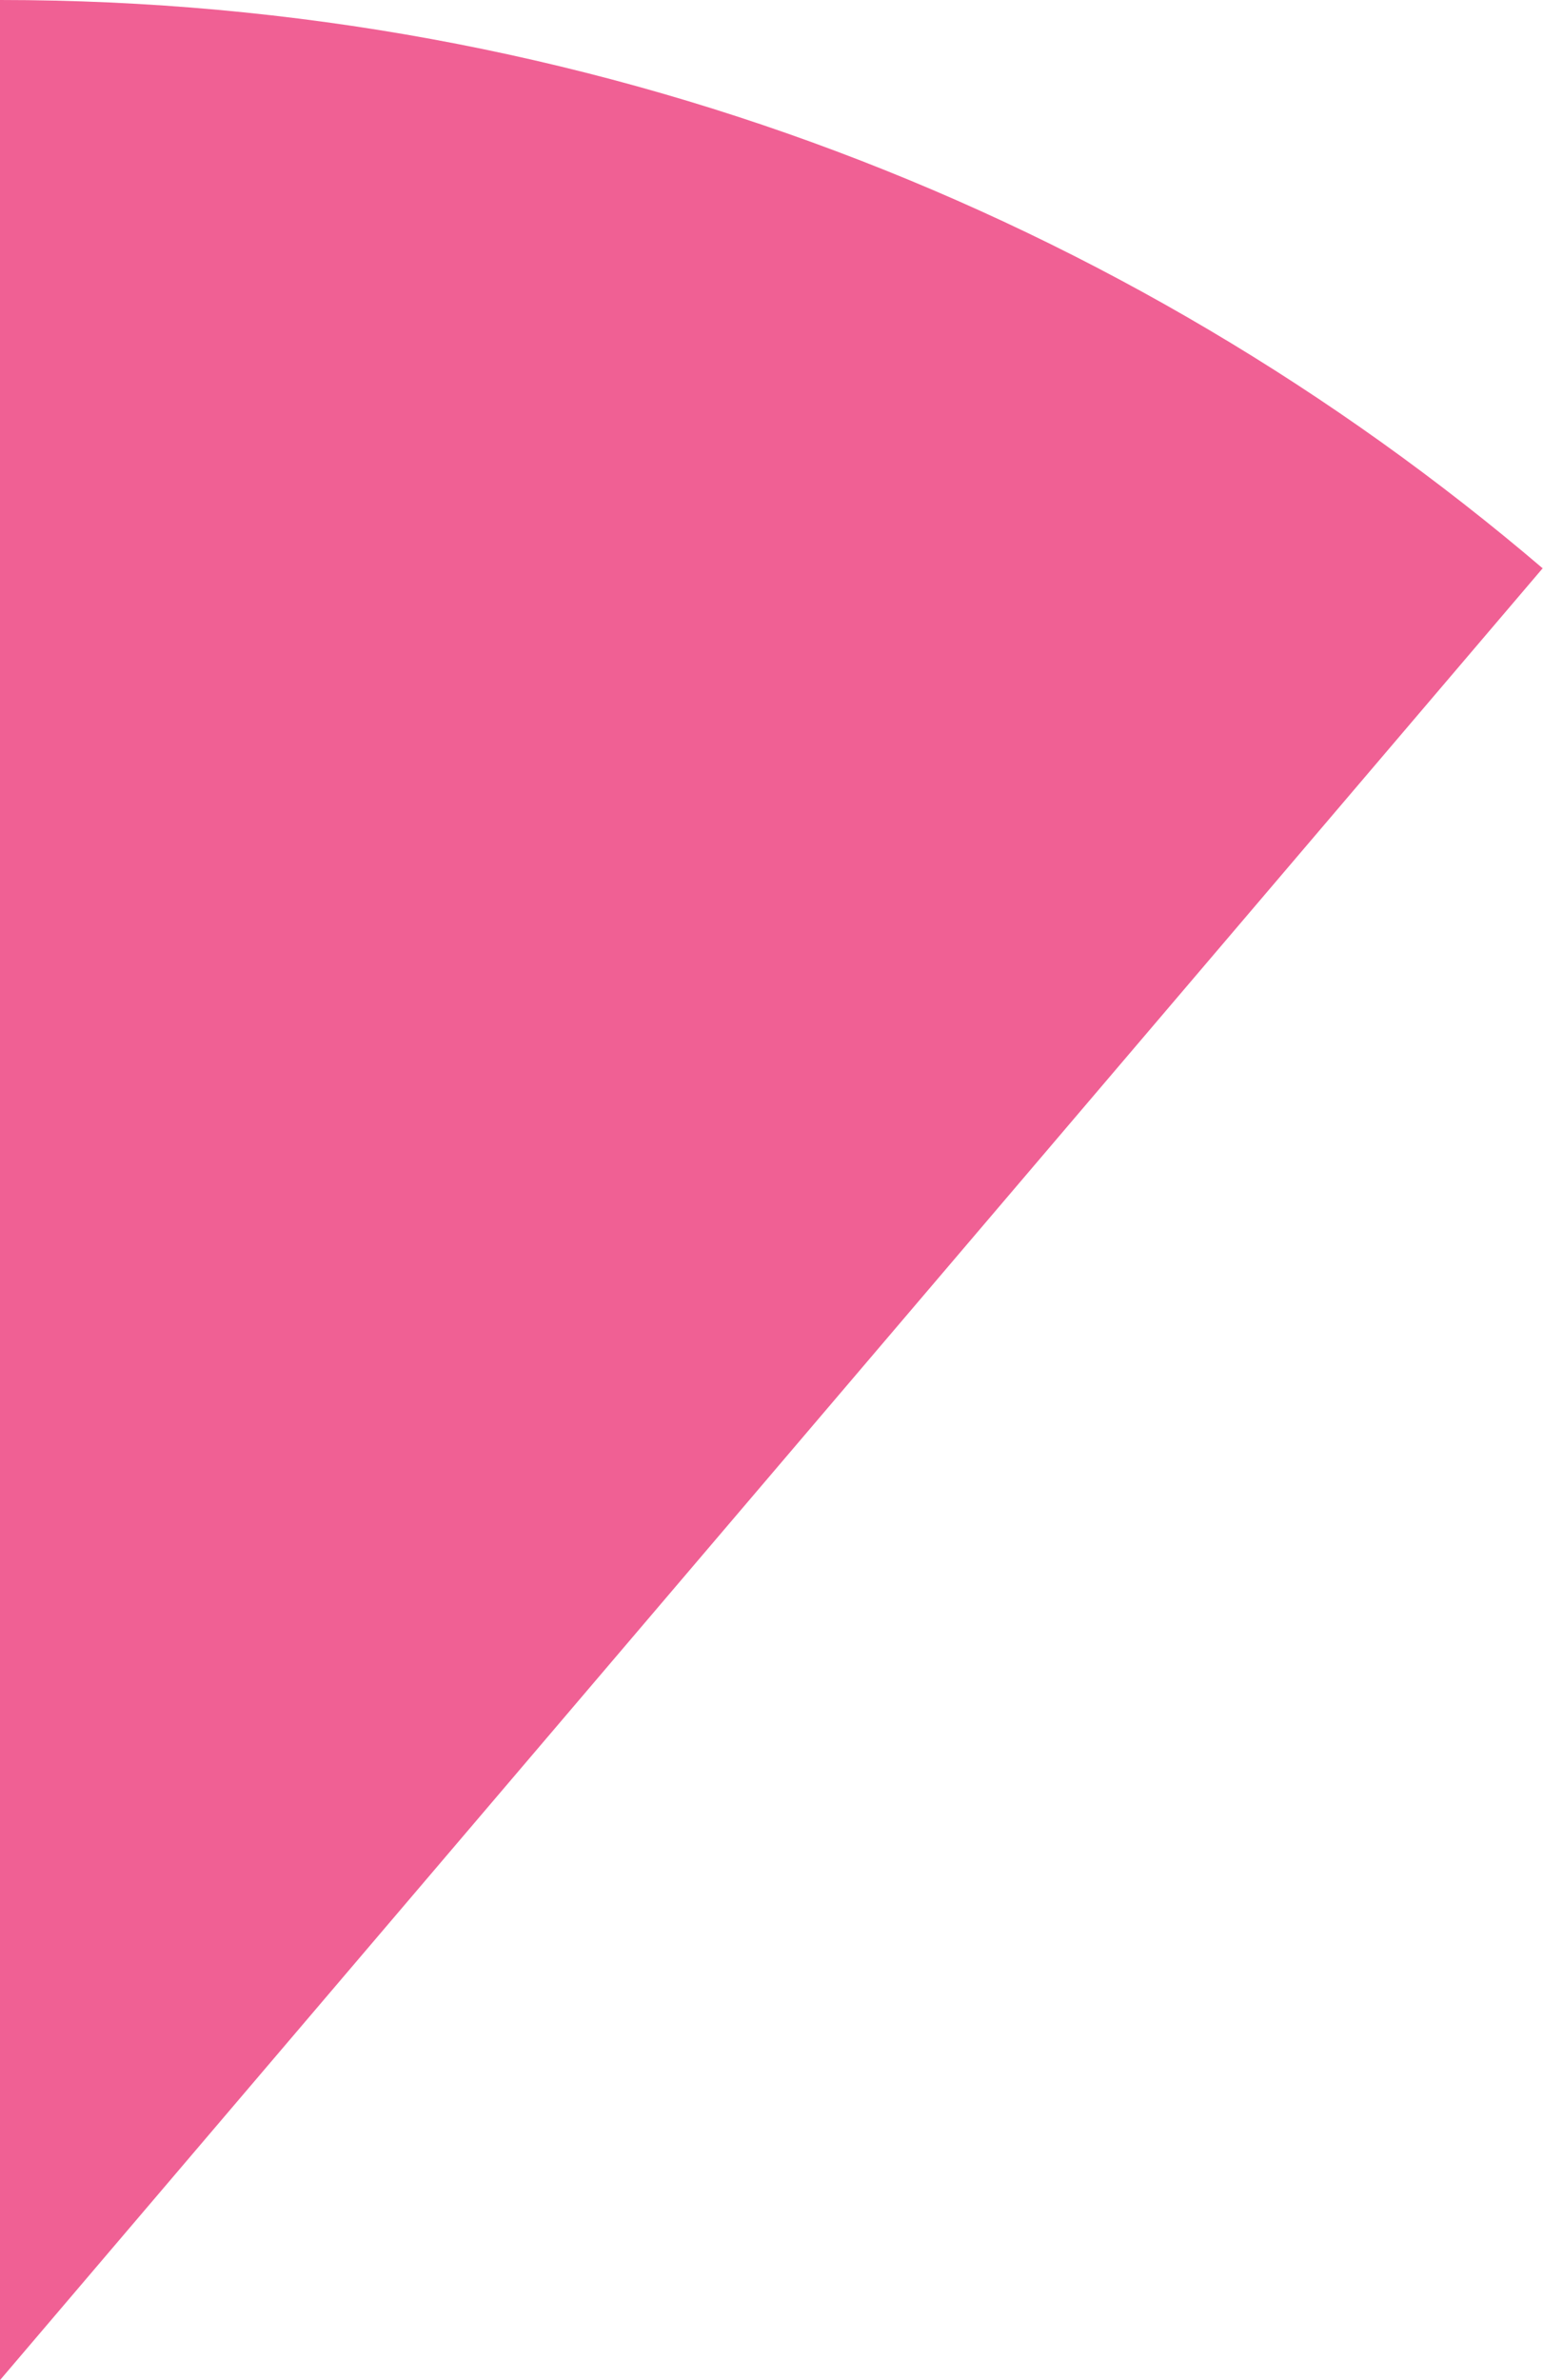 <svg width="48" height="74" viewBox="0 0 48 74" fill="none" xmlns="http://www.w3.org/2000/svg">
<path fill-rule="evenodd" clip-rule="evenodd" d="M47.989 17.669L2.0568e-05 74L0 0C18.311 -1.60081e-06 35.069 6.651 47.989 17.669Z" fill="#F06094"/>
</svg>
